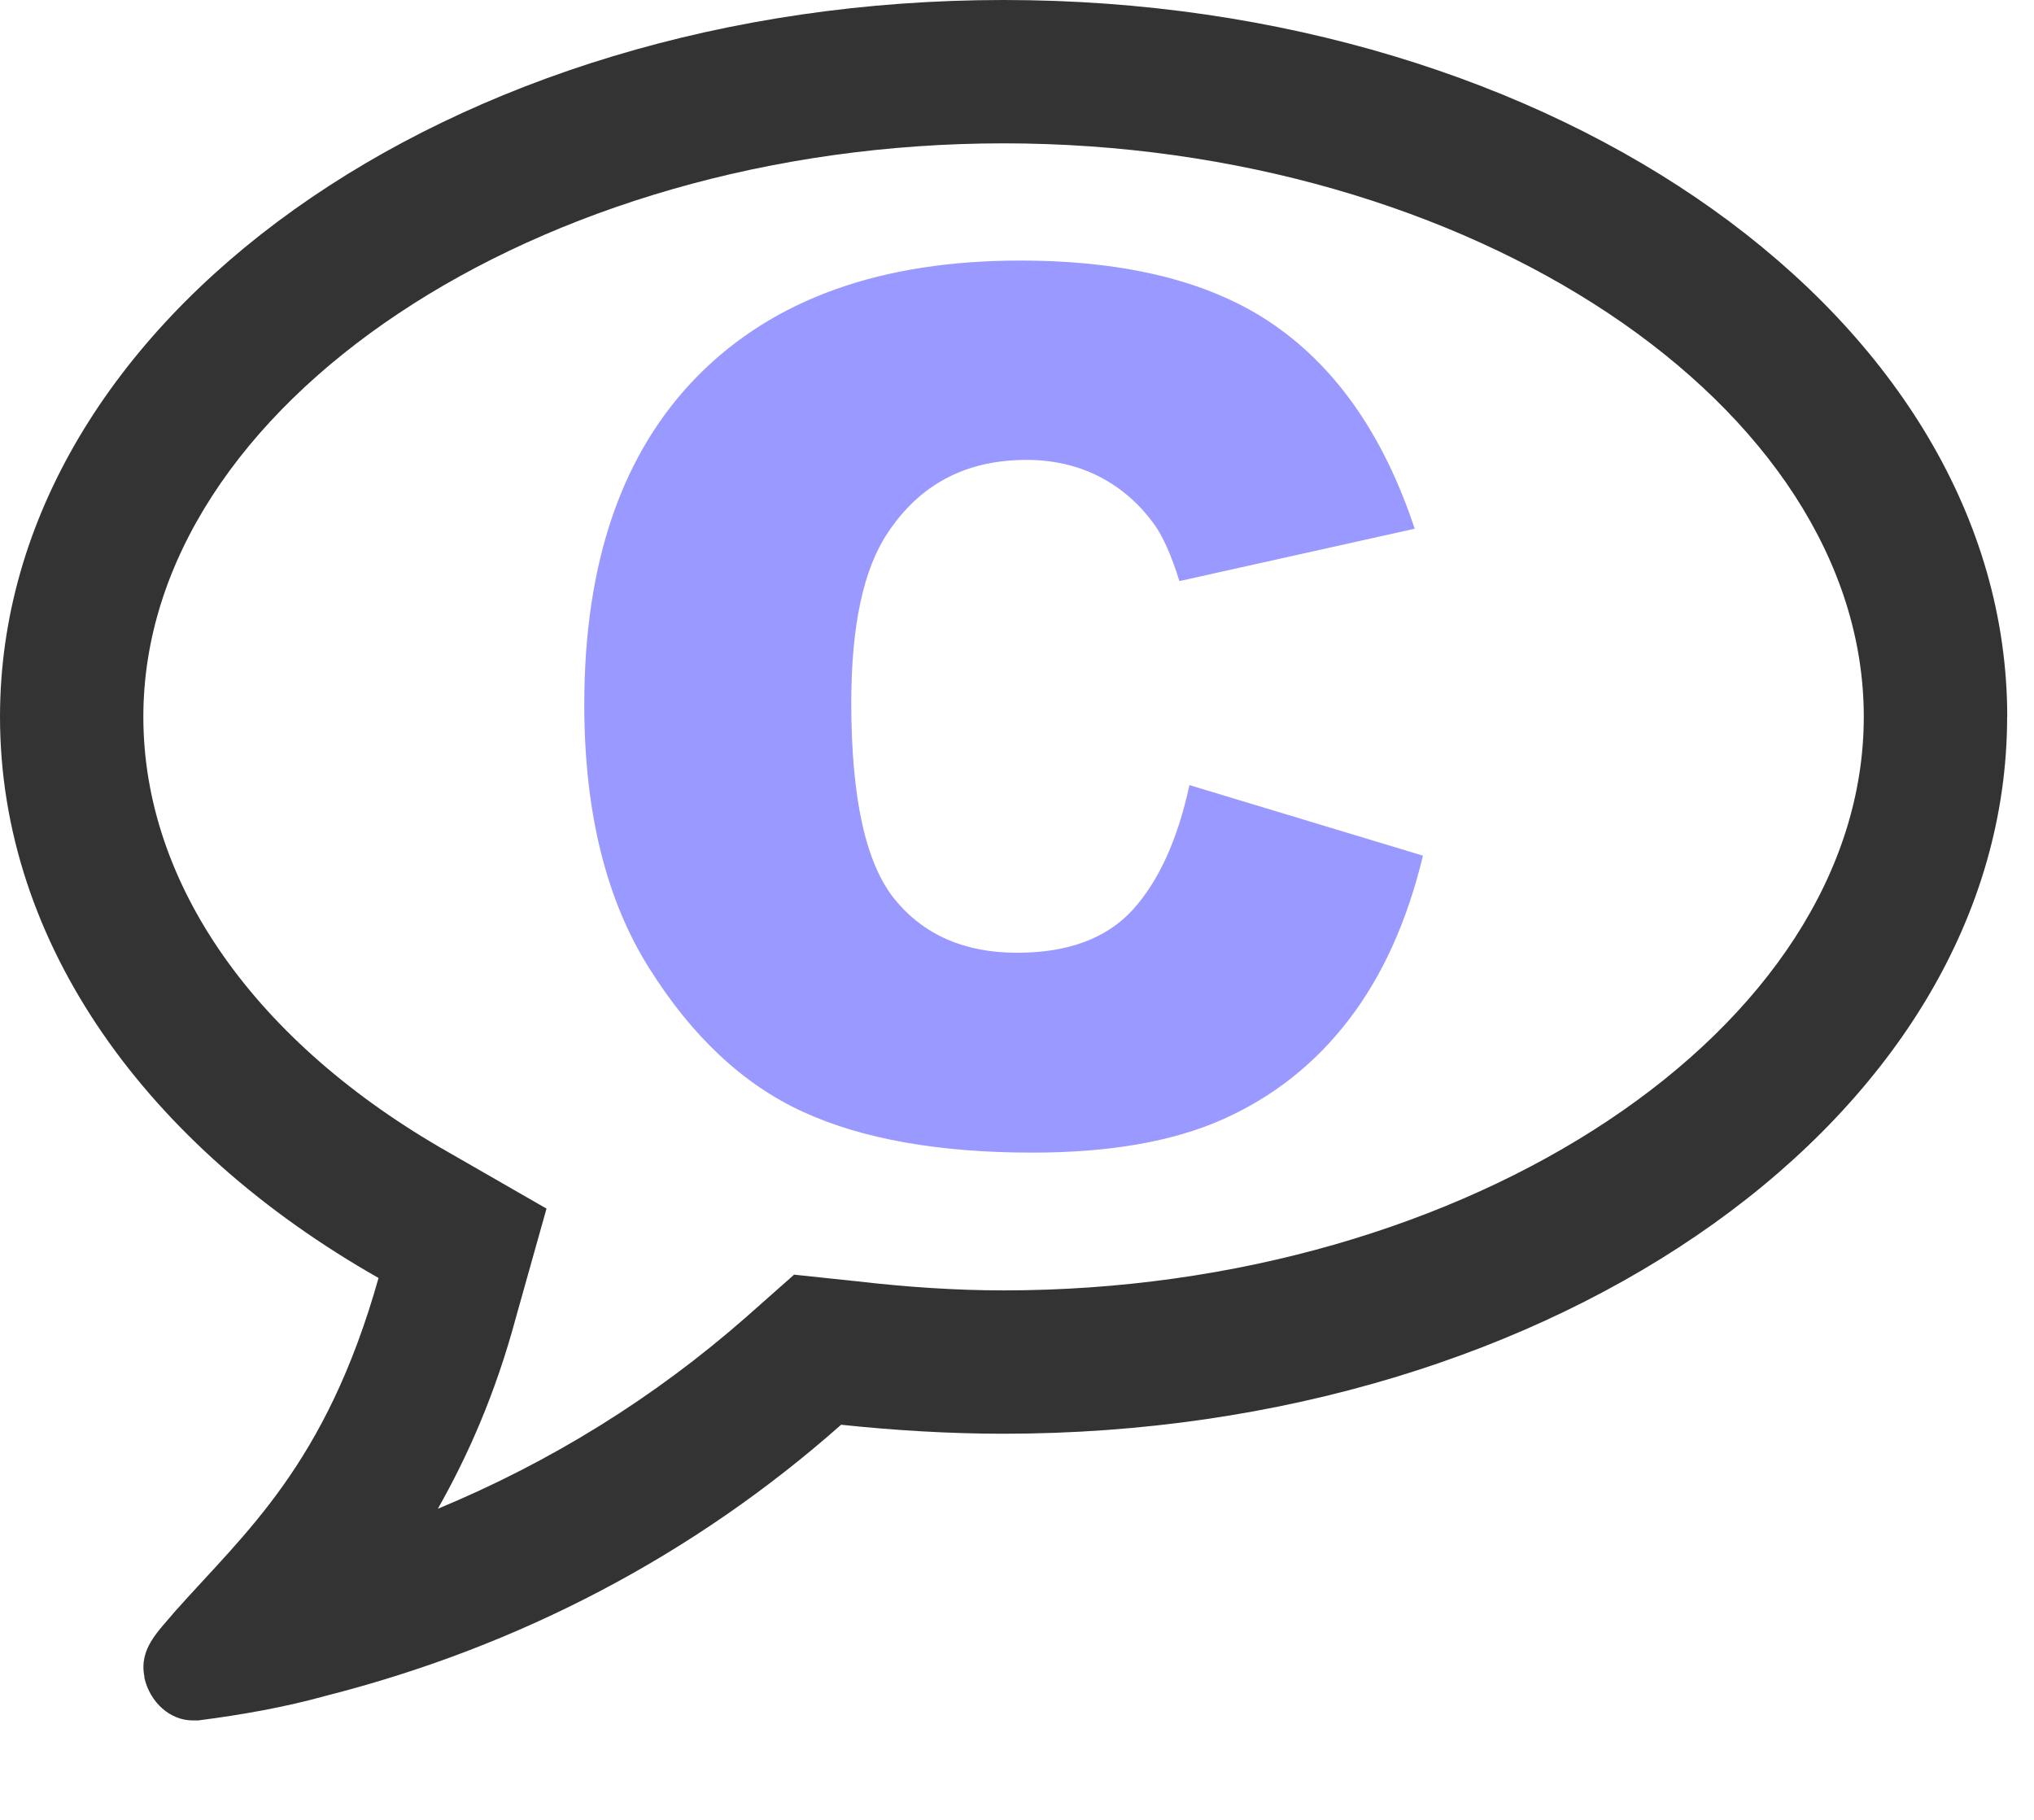 <?xml version="1.0" encoding="UTF-8" standalone="no"?><!DOCTYPE svg PUBLIC "-//W3C//DTD SVG 1.1//EN" "http://www.w3.org/Graphics/SVG/1.1/DTD/svg11.dtd"><svg width="100%" height="100%" viewBox="0 0 19 17" version="1.1" xmlns="http://www.w3.org/2000/svg" xmlns:xlink="http://www.w3.org/1999/xlink" xml:space="preserve" xmlns:serif="http://www.serif.com/" style="fill-rule:evenodd;clip-rule:evenodd;stroke-linejoin:round;stroke-miterlimit:1.414;"><path id="comment-o" d="M9.374,1.339c-4.352,0 -8.035,2.448 -8.035,5.357c0,1.559 1.046,3.045 2.856,4.071l0.91,0.523l-0.282,1.004c-0.199,0.743 -0.461,1.319 -0.733,1.8c1.057,-0.439 2.02,-1.036 2.878,-1.789l0.45,-0.398l0.596,0.063c0.45,0.052 0.91,0.084 1.36,0.084c4.353,0 8.036,-2.449 8.036,-5.358c0,-2.909 -3.683,-5.357 -8.036,-5.357l0,0Zm9.375,5.357c0,3.704 -4.196,6.697 -9.375,6.697c-0.513,0 -1.025,-0.032 -1.517,-0.084c-1.371,1.214 -3.003,2.072 -4.813,2.532c-0.376,0.105 -0.785,0.178 -1.192,0.23l-0.053,0c-0.209,0 -0.397,-0.167 -0.45,-0.397l0,-0.011c-0.052,-0.262 0.126,-0.419 0.283,-0.607c0.659,-0.742 1.412,-1.371 1.904,-3.118c-2.155,-1.224 -3.536,-3.117 -3.536,-5.242c0,-3.703 4.196,-6.696 9.375,-6.696c5.179,0 9.375,2.993 9.375,6.696l-0.001,0Z" style="fill:#333;fill-rule:nonzero;"/><g id="Layer1"><path d="M11.111,7.334l2.181,0.659c-0.147,0.612 -0.378,1.123 -0.693,1.533c-0.314,0.41 -0.705,0.719 -1.172,0.928c-0.467,0.209 -1.061,0.313 -1.783,0.313c-0.875,0 -1.59,-0.127 -2.145,-0.382c-0.555,-0.254 -1.034,-0.702 -1.436,-1.343c-0.403,-0.64 -0.605,-1.461 -0.605,-2.461c0,-1.333 0.355,-2.357 1.063,-3.073c0.709,-0.716 1.711,-1.074 3.008,-1.074c1.014,0 1.812,0.205 2.392,0.615c0.581,0.41 1.012,1.04 1.294,1.89l-2.198,0.489c-0.076,-0.245 -0.157,-0.425 -0.241,-0.538c-0.139,-0.191 -0.31,-0.337 -0.511,-0.44c-0.202,-0.102 -0.427,-0.154 -0.676,-0.154c-0.564,0 -0.996,0.227 -1.296,0.681c-0.227,0.337 -0.341,0.867 -0.341,1.588c0,0.894 0.136,1.506 0.407,1.837c0.271,0.332 0.652,0.498 1.142,0.498c0.476,0 0.836,-0.134 1.08,-0.401c0.243,-0.268 0.42,-0.656 0.53,-1.165Z" style="fill:#99f;fill-rule:nonzero;"/></g></svg>
